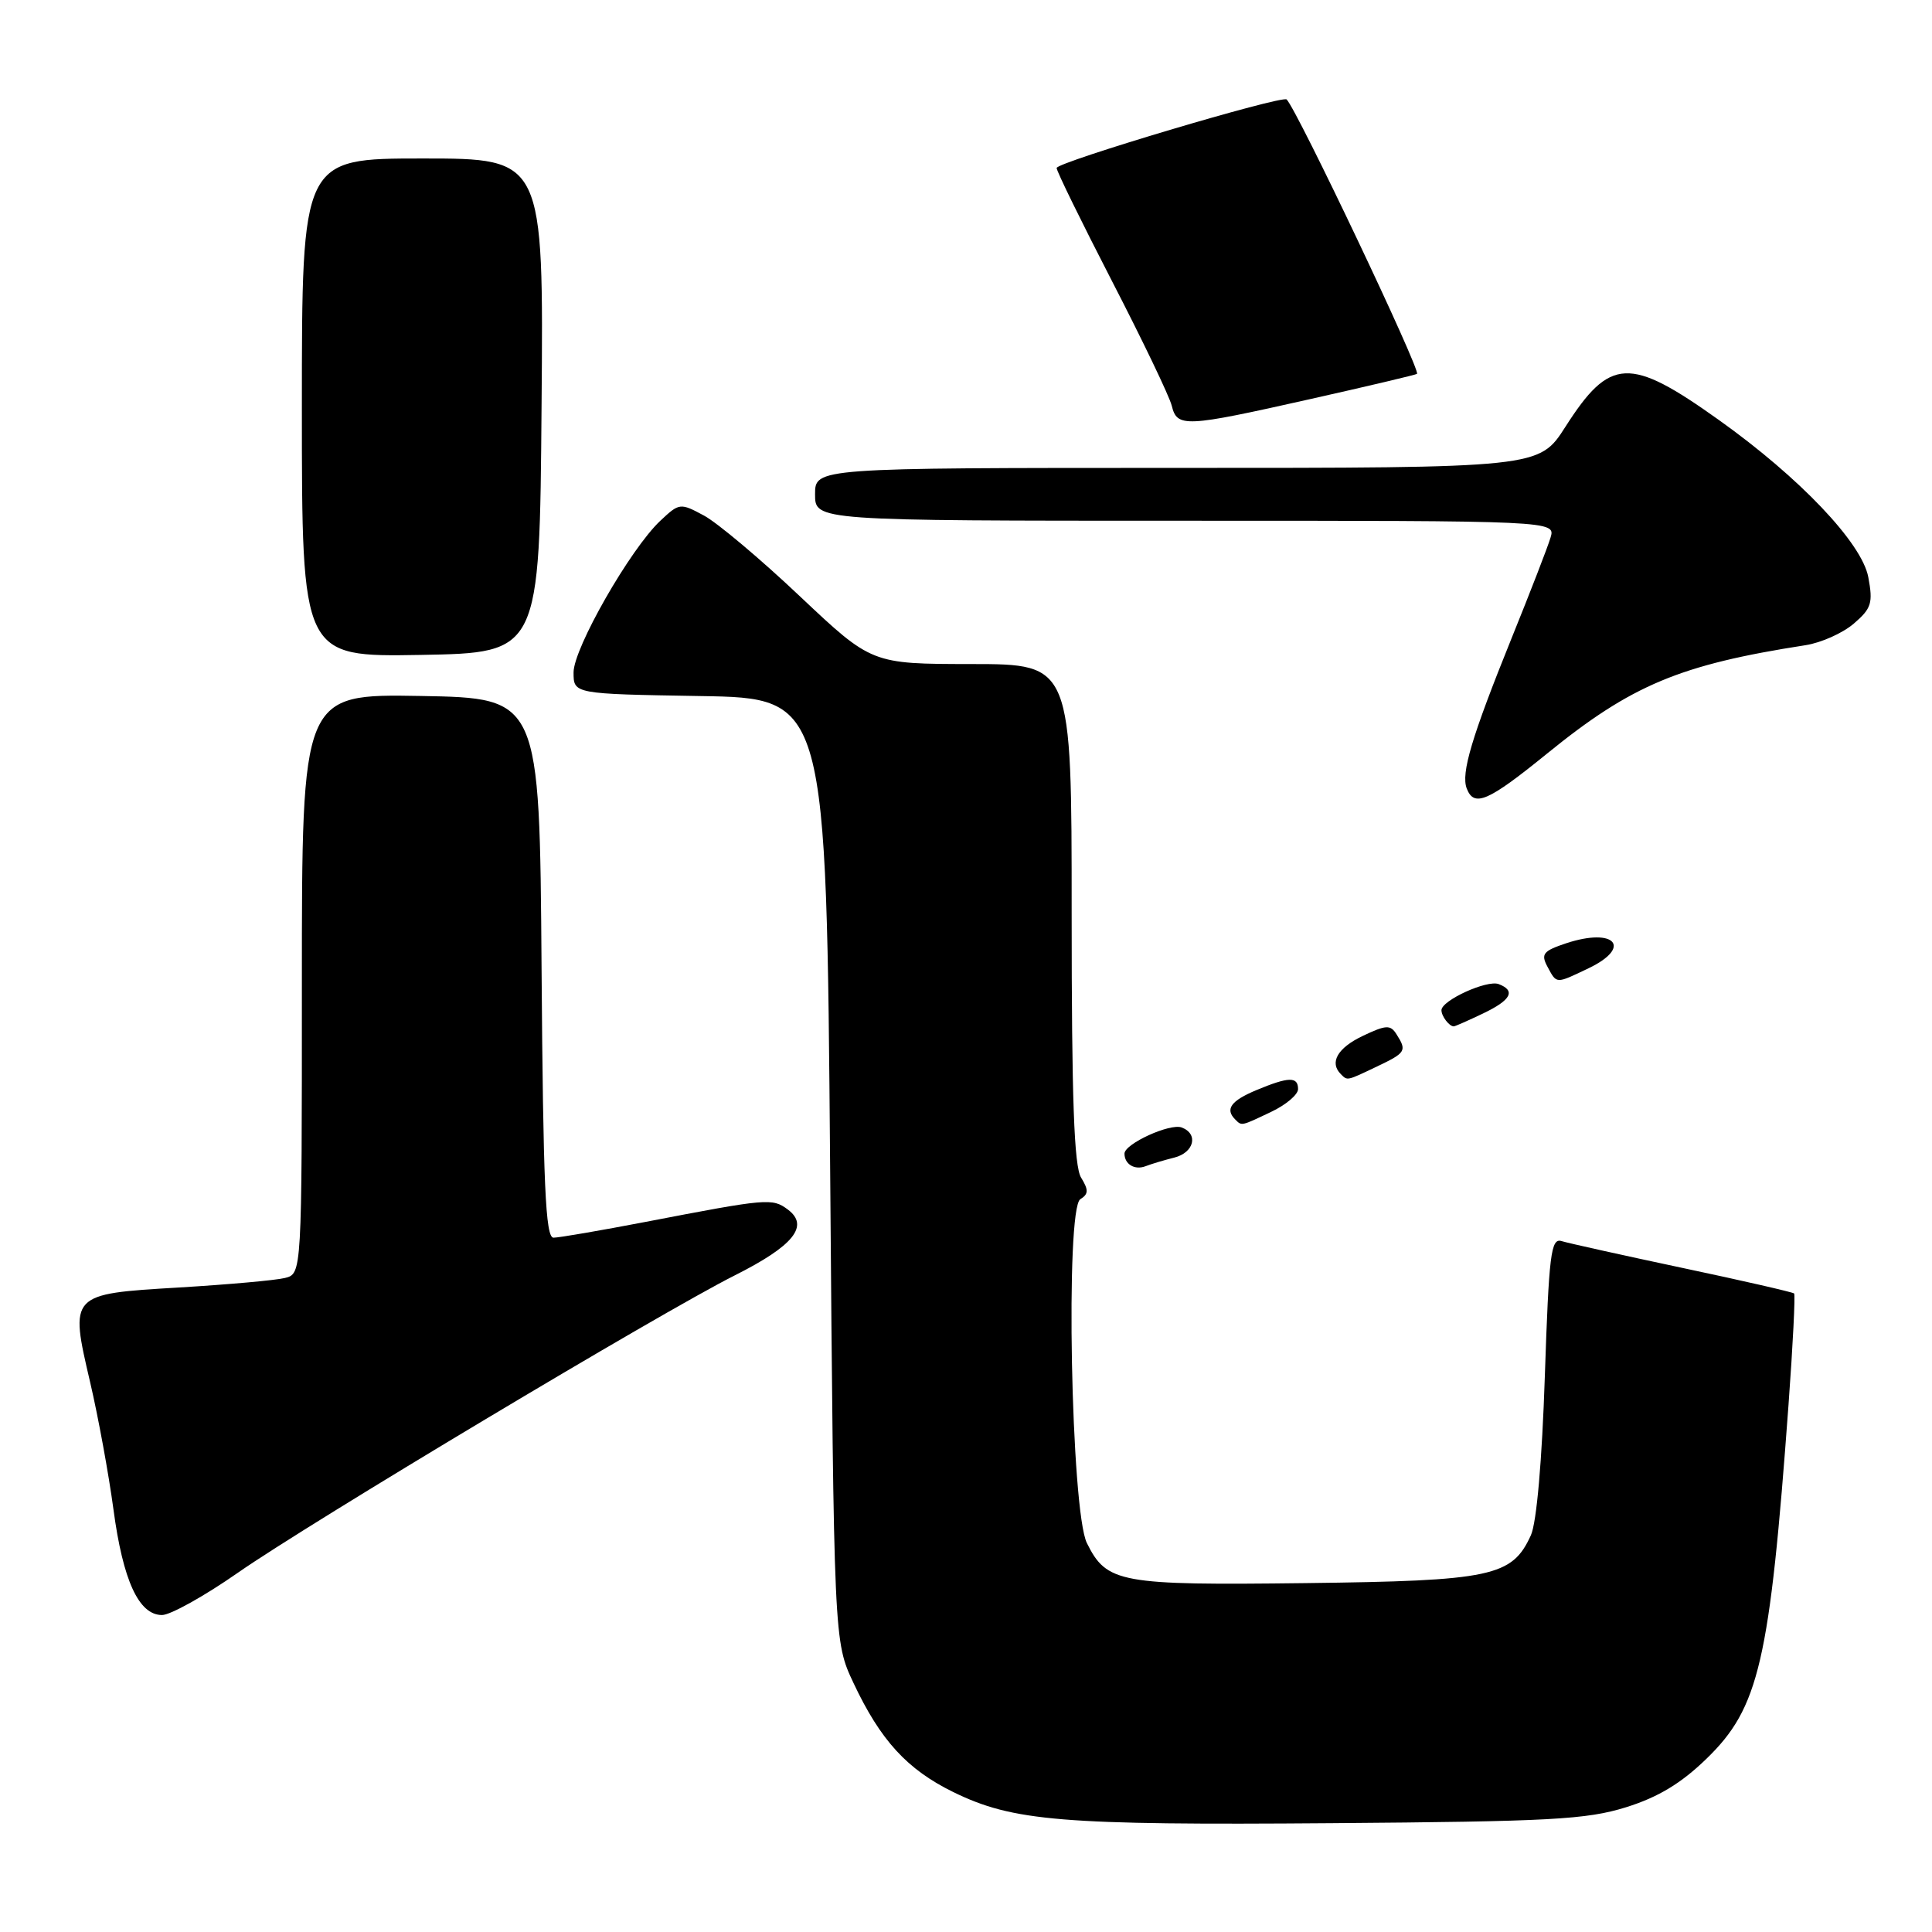 <?xml version="1.0" encoding="UTF-8" standalone="no"?>
<!DOCTYPE svg PUBLIC "-//W3C//DTD SVG 1.1//EN" "http://www.w3.org/Graphics/SVG/1.1/DTD/svg11.dtd" >
<svg xmlns="http://www.w3.org/2000/svg" xmlns:xlink="http://www.w3.org/1999/xlink" version="1.1" viewBox="0 0 256 256">
 <g >
 <path fill="currentColor"
d=" M 215.46 239.47 C 219.72 238.14 222.76 236.30 226.11 233.05 C 233.09 226.29 234.49 220.24 236.99 186.11 C 237.57 178.19 237.90 171.57 237.73 171.39 C 237.55 171.22 230.90 169.69 222.95 168.01 C 215.00 166.32 207.78 164.72 206.91 164.45 C 205.51 164.02 205.24 166.17 204.70 182.33 C 204.33 193.53 203.61 201.76 202.85 203.43 C 200.36 208.90 197.66 209.47 173.00 209.77 C 148.35 210.07 146.65 209.76 144.02 204.47 C 141.91 200.23 141.14 160.15 143.15 158.90 C 144.24 158.22 144.26 157.68 143.25 156.04 C 142.32 154.54 142.00 145.68 142.00 121.01 C 142.00 88.00 142.00 88.00 128.75 87.99 C 115.50 87.98 115.50 87.98 106.00 79.02 C 100.78 74.08 95.05 69.27 93.29 68.32 C 90.13 66.62 90.02 66.63 87.49 69.01 C 83.52 72.74 76.00 85.89 76.00 89.10 C 76.00 91.95 76.00 91.95 92.75 92.23 C 109.50 92.50 109.50 92.50 110.00 155.00 C 110.50 217.50 110.50 217.50 113.09 223.00 C 116.67 230.61 120.20 234.46 126.32 237.46 C 134.24 241.33 140.63 241.86 176.50 241.58 C 205.44 241.36 210.23 241.10 215.46 239.47 Z  M 31.50 208.41 C 40.98 201.80 87.56 173.92 97.33 169.01 C 105.16 165.08 107.29 162.43 104.38 160.26 C 102.32 158.74 101.74 158.79 85.58 161.90 C 79.57 163.05 74.07 164.00 73.34 164.00 C 72.28 164.00 71.97 157.03 71.76 128.25 C 71.50 92.50 71.50 92.50 55.75 92.22 C 40.00 91.95 40.00 91.95 40.00 130.37 C 40.00 168.78 40.00 168.78 37.75 169.34 C 36.51 169.65 30.19 170.21 23.71 170.60 C 9.20 171.46 9.21 171.45 11.95 183.18 C 13.02 187.76 14.40 195.32 15.03 199.98 C 16.29 209.43 18.39 214.00 21.47 214.00 C 22.58 214.00 27.10 211.48 31.50 208.41 Z  M 155.59 153.39 C 158.22 152.73 158.84 150.26 156.59 149.40 C 155.05 148.80 149.00 151.56 149.00 152.86 C 149.00 154.27 150.35 155.08 151.79 154.53 C 152.56 154.23 154.27 153.72 155.59 153.39 Z  M 168.47 147.31 C 170.41 146.39 172.00 145.04 172.00 144.31 C 172.00 142.63 170.76 142.66 166.47 144.45 C 163.10 145.86 162.30 146.97 163.67 148.33 C 164.55 149.22 164.42 149.24 168.47 147.31 Z  M 182.47 141.31 C 186.29 139.49 186.44 139.24 185.04 137.04 C 184.24 135.76 183.65 135.80 180.56 137.27 C 177.23 138.86 176.12 140.79 177.67 142.33 C 178.55 143.22 178.42 143.24 182.47 141.31 Z  M 196.47 134.31 C 200.22 132.53 200.89 131.28 198.59 130.40 C 197.05 129.80 191.00 132.56 191.00 133.86 C 191.00 134.65 192.03 136.00 192.63 136.00 C 192.80 136.00 194.52 135.24 196.47 134.31 Z  M 210.47 128.31 C 216.33 125.52 214.00 122.86 207.55 124.98 C 204.48 126.00 204.15 126.41 205.04 128.08 C 206.29 130.40 206.10 130.40 210.47 128.31 Z  M 205.00 99.85 C 216.19 90.76 222.58 88.08 239.25 85.49 C 241.31 85.17 244.18 83.89 245.64 82.63 C 247.98 80.62 248.20 79.90 247.56 76.48 C 246.71 71.95 238.49 63.30 227.76 55.65 C 215.92 47.20 213.33 47.32 207.42 56.56 C 203.94 62.00 203.94 62.00 155.97 62.00 C 108.00 62.00 108.00 62.00 108.00 65.50 C 108.00 69.00 108.00 69.00 157.07 69.00 C 206.13 69.00 206.13 69.00 205.45 71.25 C 205.08 72.49 202.77 78.45 200.32 84.50 C 194.99 97.69 193.57 102.45 194.35 104.48 C 195.33 107.01 197.17 106.21 205.00 99.85 Z  M 71.76 53.75 C 72.03 21.00 72.03 21.00 56.01 21.00 C 40.00 21.00 40.00 21.00 40.00 54.03 C 40.00 87.05 40.00 87.05 55.75 86.78 C 71.50 86.50 71.50 86.50 71.76 53.75 Z  M 173.62 52.88 C 181.25 51.17 187.62 49.66 187.76 49.54 C 188.28 49.09 171.94 14.69 170.49 13.18 C 169.93 12.58 140.01 21.49 140.01 22.26 C 140.00 22.67 143.31 29.42 147.35 37.26 C 151.39 45.09 154.95 52.51 155.26 53.75 C 155.98 56.67 156.94 56.63 173.62 52.88 Z "/>
</g>
</svg>